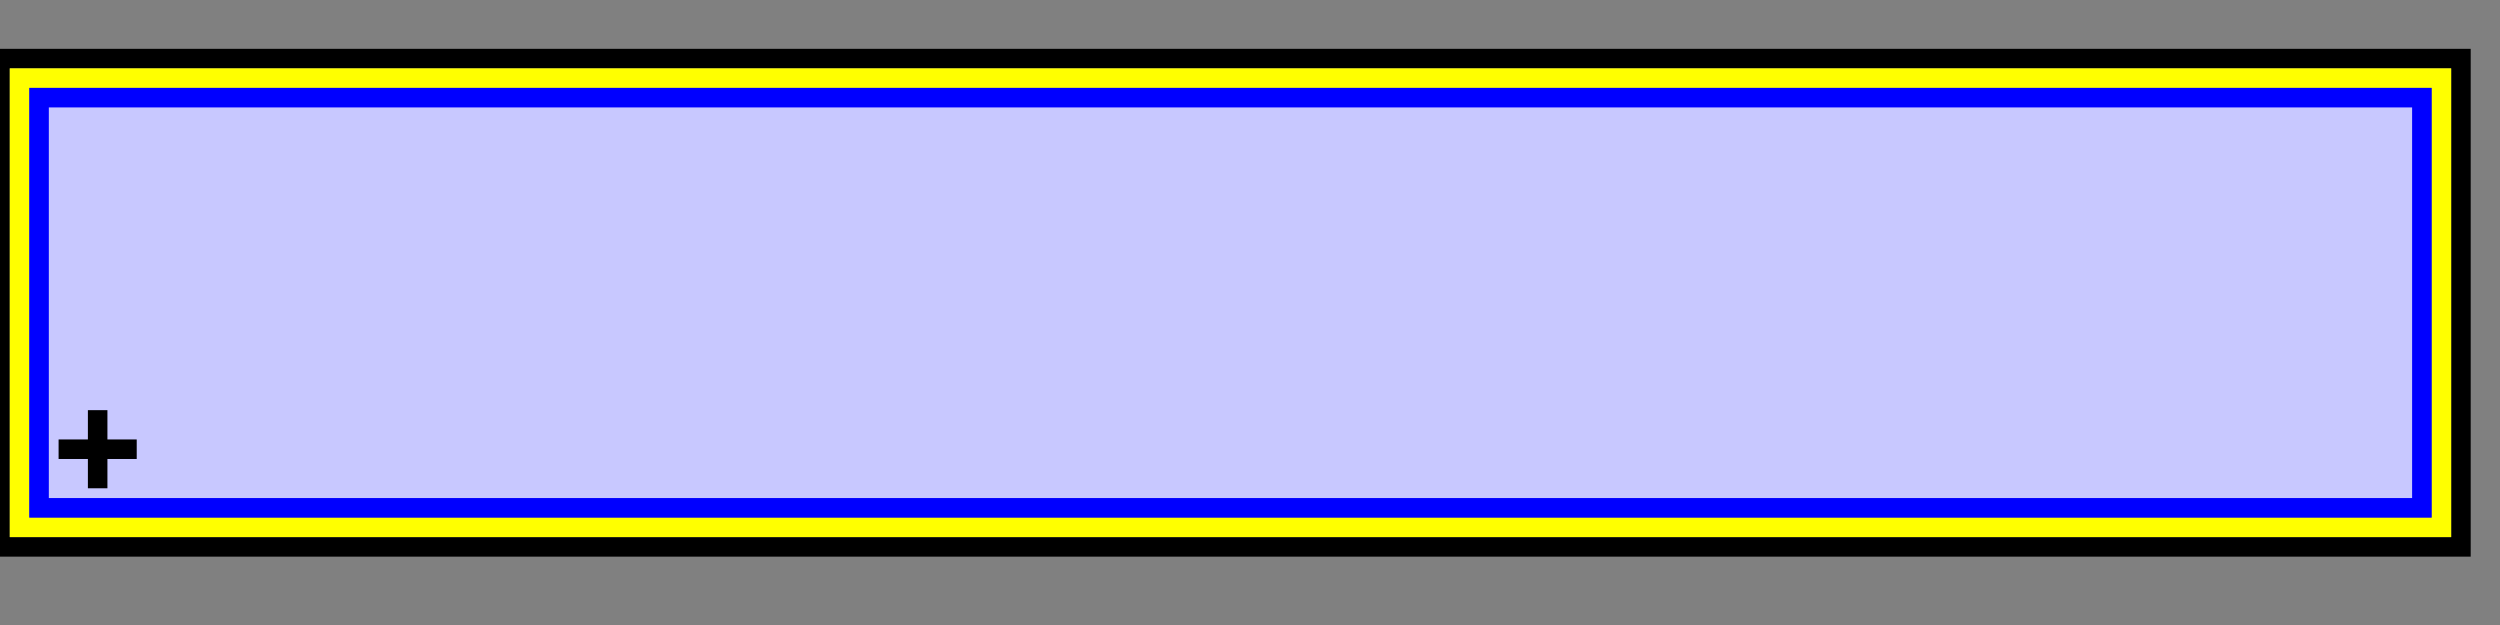 <svg width="128" height="32">
  <rect width="100%" height="100%" fill="#808080" stroke="none"/>
  <g>
    <path stroke="black" fill="none" d="M 0,3 L 126,3 L 126,28 L 0,28 z " />
    <path stroke="rgb(255,255,0)" fill="none" d="M 1,4 L 125,4 L 125,27 L 1,27 z " />
    <path stroke="rgb(0,0,255)" fill="rgb(200,200,255)" d="M 2,5 L 124,5 L 124,26 L 2,26 z " />
    <path stroke="rgb(0,0,0)" fill="none" d="M 3,23 L 7,23 z " />
    <path stroke="rgb(0,0,0)" fill="none" d="M 5,21 L 5,25 z " />
  </g>
</svg>
